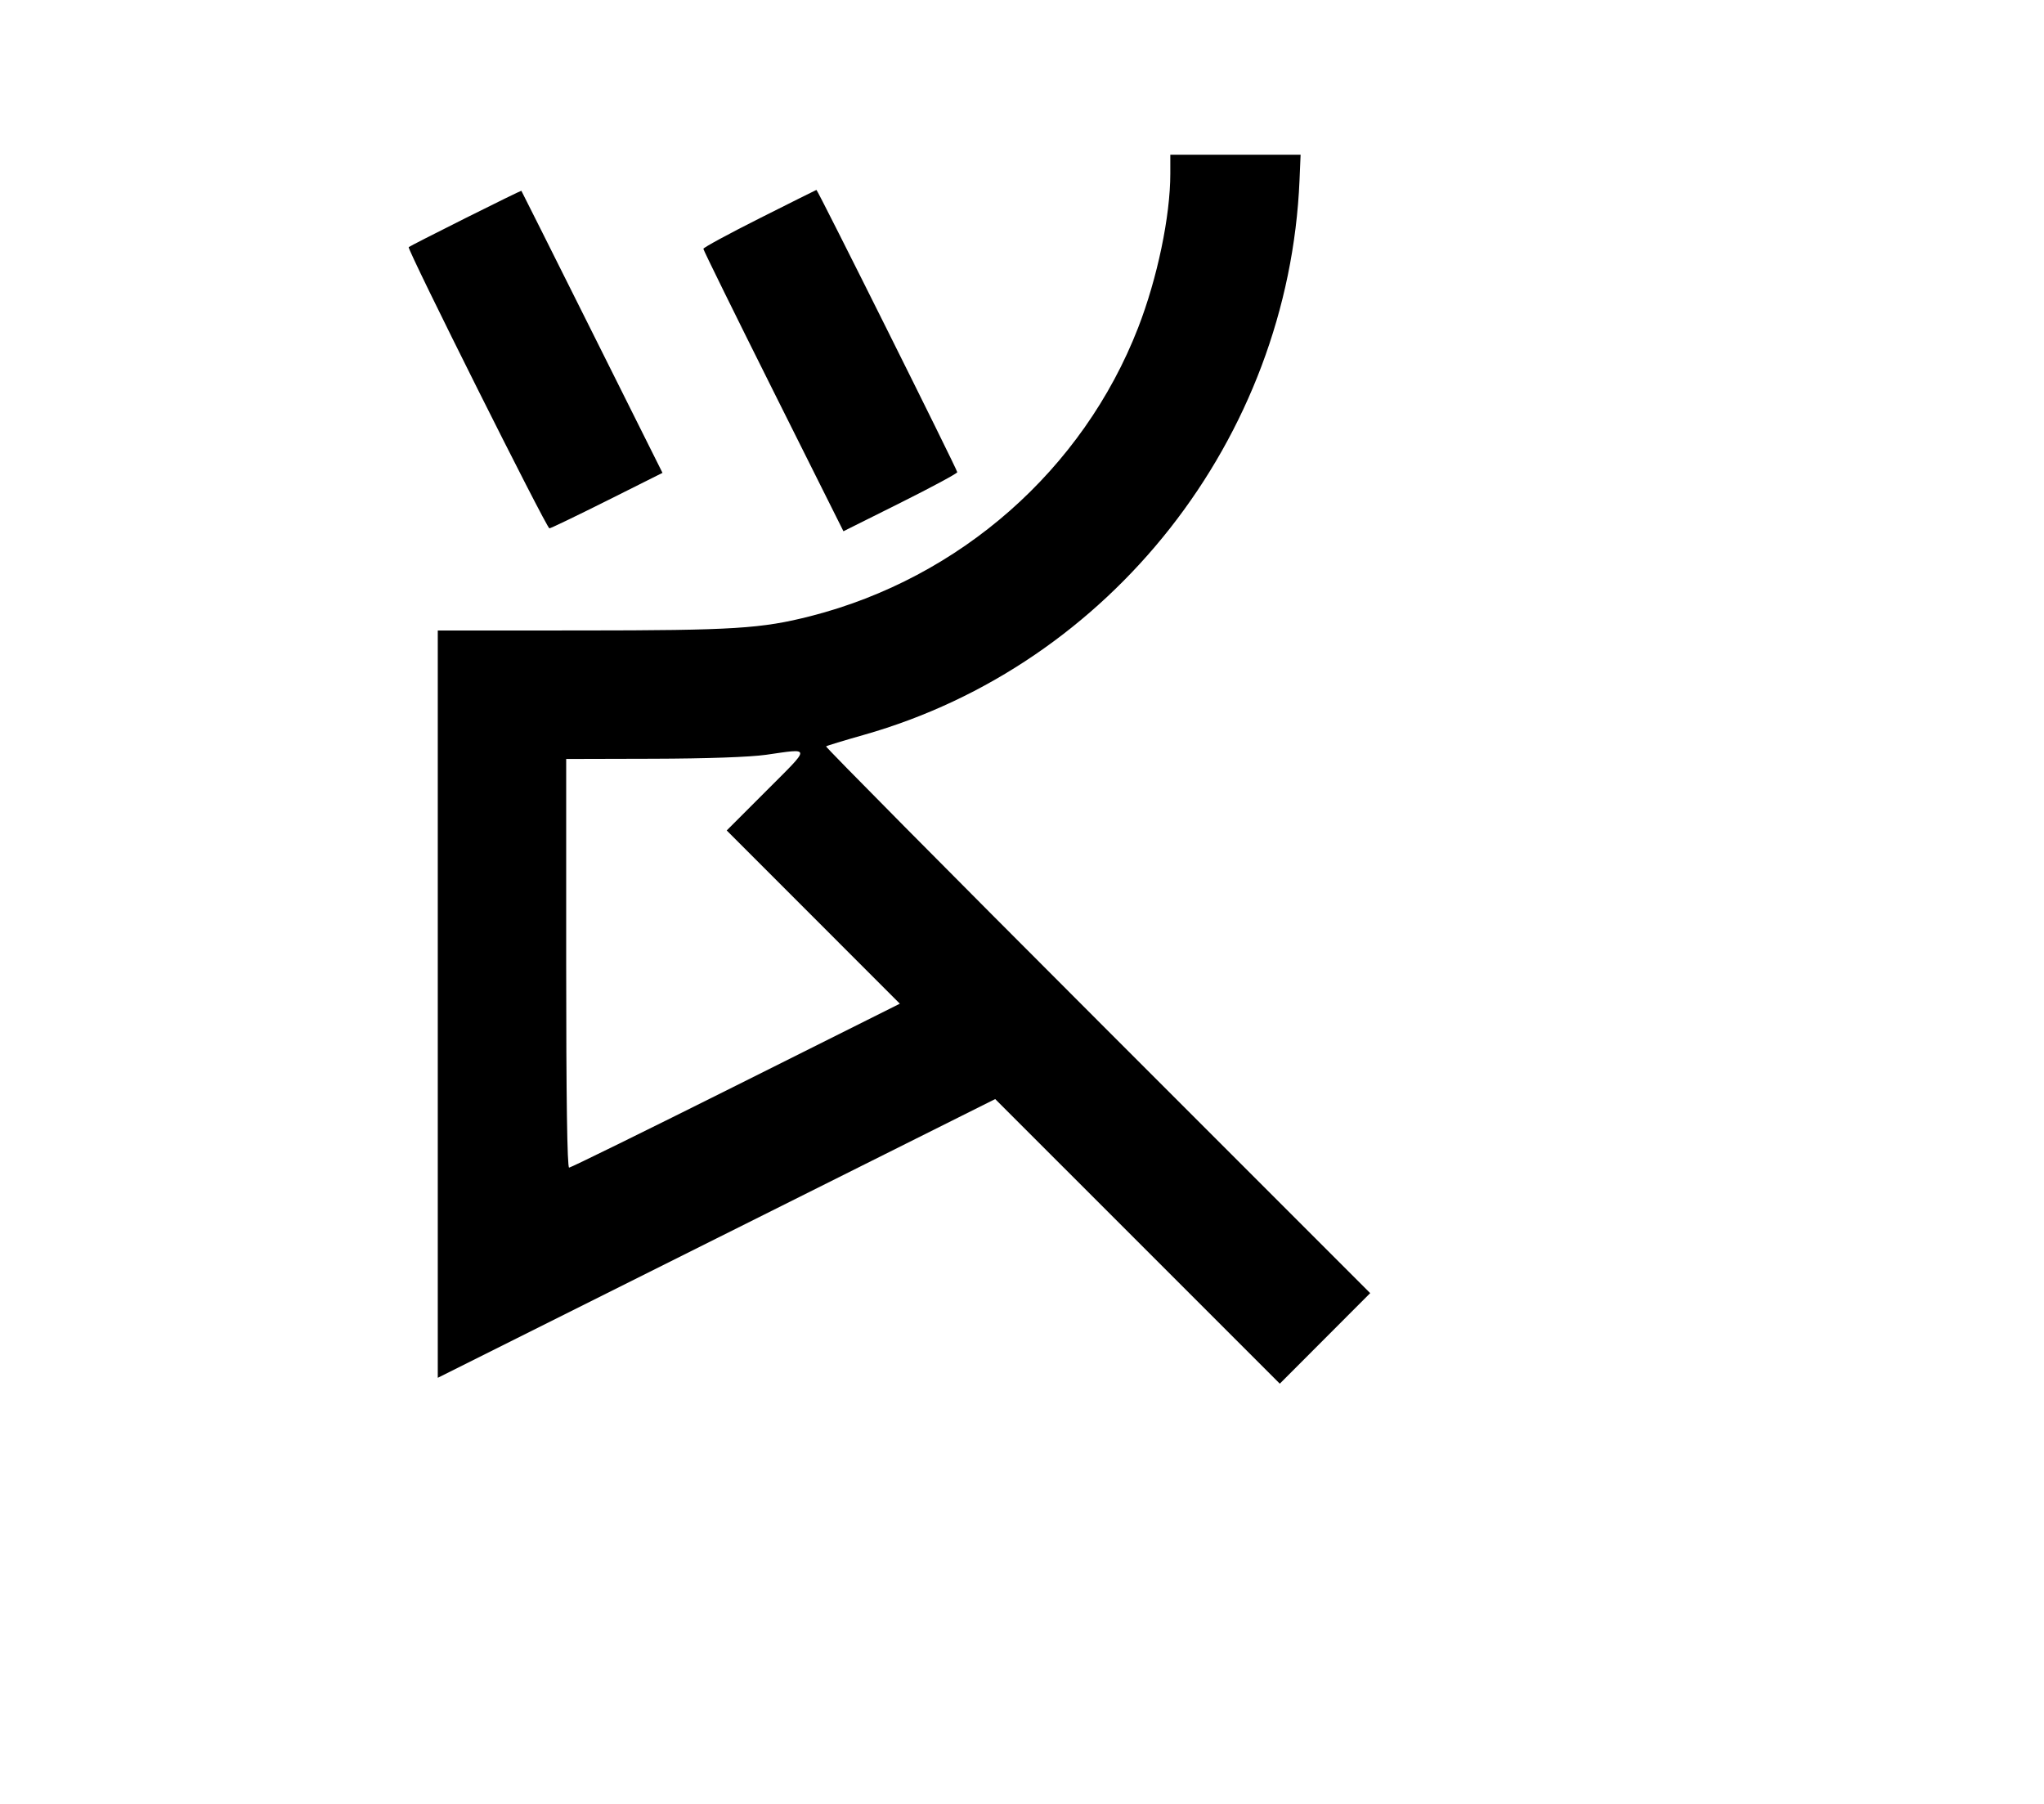 <svg width="136mm" height="120mm" version="1.1" viewBox="0 0 600 529.412" xmlns="http://www.w3.org/2000/svg"><path d="M343.537 50.979 C 343.537 63.446,339.726 81.677,334.088 96.184 C 317.895 137.852,281.805 169.621,237.938 180.821 C 223.551 184.494,215.268 185.013,170.697 185.030 L 128.505 185.047 128.505 294.704 L 128.505 404.361 210.319 363.457 L 292.133 322.553 333.905 364.318 L 375.677 406.083 388.943 392.796 L 402.209 379.509 322.150 299.447 C 278.117 255.413,242.267 219.232,242.483 219.046 C 242.698 218.859,247.693 217.339,253.583 215.668 C 326.056 195.102,378.262 128.654,381.464 52.901 L 381.781 45.405 362.659 45.405 L 343.537 45.405 343.537 50.979 M136.644 64.011 C 127.691 68.490,120.186 72.324,119.967 72.530 C 119.412 73.050,160.461 155.063,161.275 155.063 C 161.637 155.063,169.254 151.398,178.202 146.920 L 194.470 138.777 173.815 97.445 C 162.455 74.713,153.107 56.058,153.041 55.990 C 152.975 55.922,145.596 59.532,136.644 64.011 M222.956 64.077 C 213.886 68.638,206.465 72.666,206.465 73.027 C 206.465 73.388,215.717 92.185,227.026 114.798 L 247.587 155.913 264.292 147.574 C 273.480 142.987,280.998 138.939,280.998 138.578 C 280.998 137.839,239.991 55.658,239.660 55.734 C 239.543 55.761,232.026 59.515,222.956 64.077 M225.095 231.947 L 213.320 243.722 238.730 269.143 L 264.140 294.564 216.030 318.622 C 189.569 331.854,167.532 342.680,167.060 342.680 C 166.493 342.680,166.200 322.259,166.200 282.711 L 166.200 222.742 191.687 222.676 C 207.456 222.636,220.113 222.192,224.884 221.514 C 238.207 219.617,238.192 218.850,225.095 231.947 " stroke="none" fill-rule="evenodd" fill="black"></path></svg>